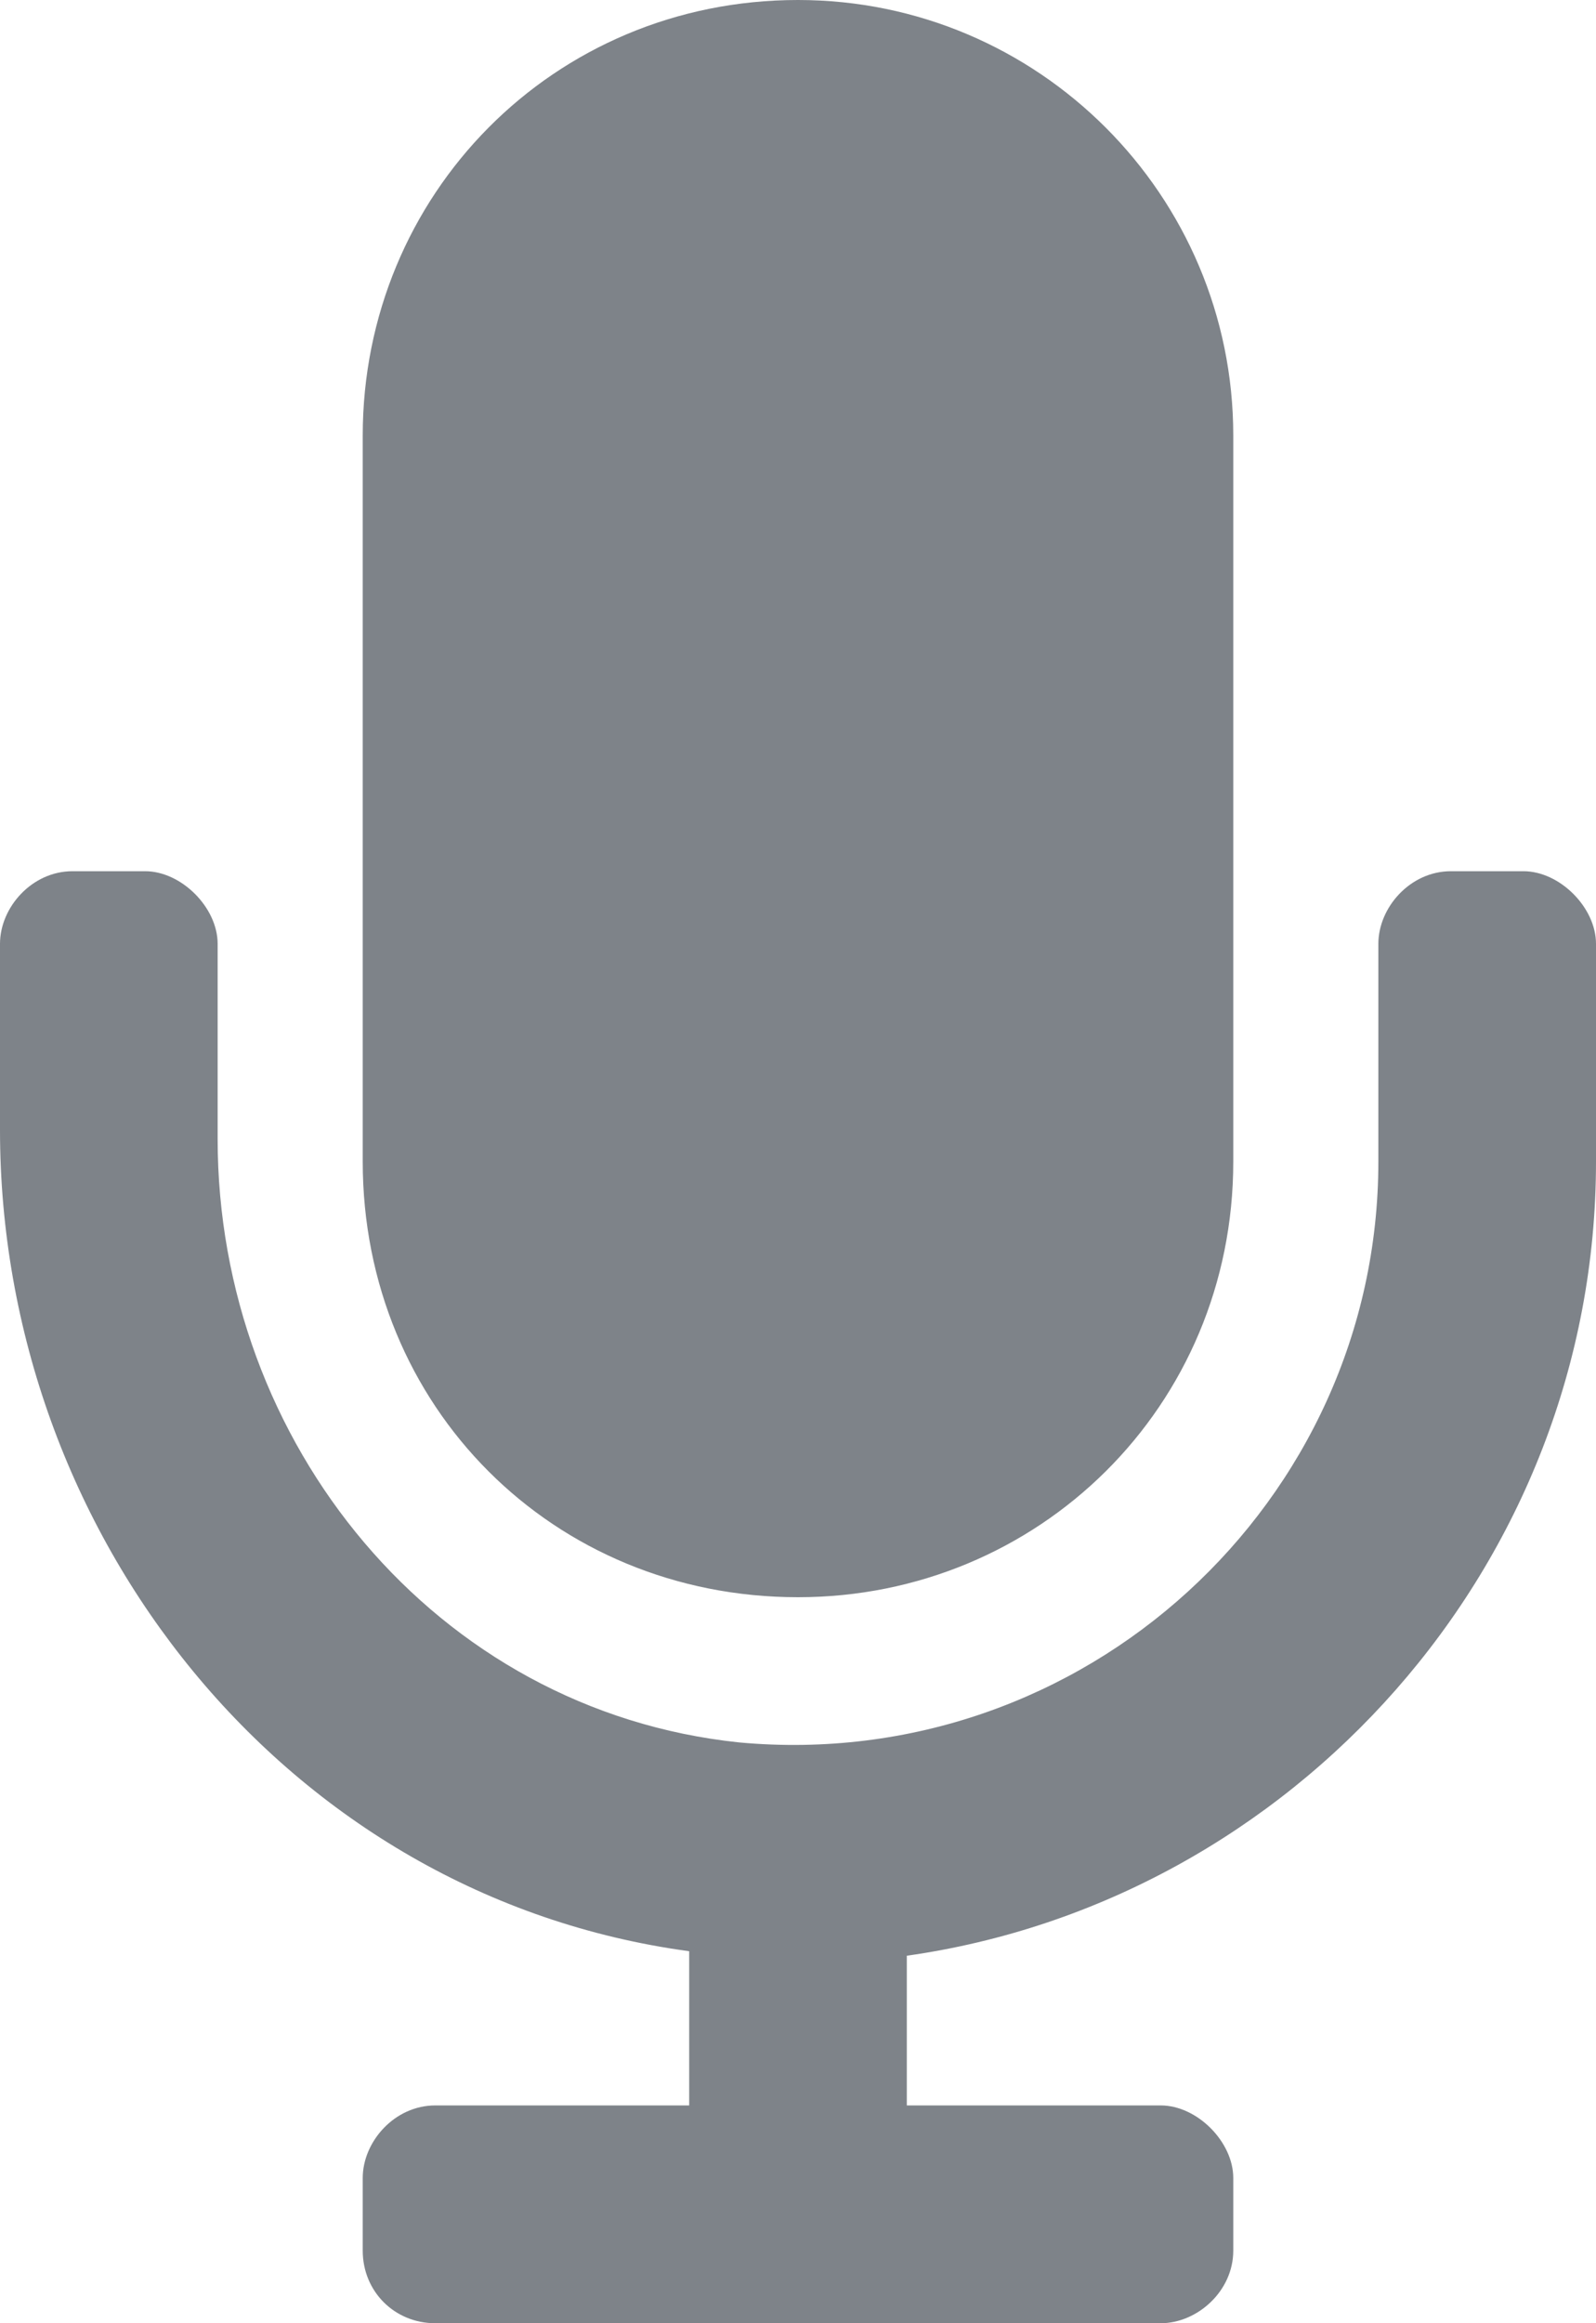 <svg width="11" height="16" viewBox="0 0 11 16" fill="none" xmlns="http://www.w3.org/2000/svg">
<path d="M5.5 11C7.156 11 8.5 9.688 8.5 8V3C8.5 1.344 7.156 0 5.5 0C3.812 0 2.5 1.344 2.5 3V8C2.5 9.688 3.812 11 5.5 11ZM10.5 6H10C9.719 6 9.5 6.25 9.5 6.5V8C9.5 10.344 7.469 12.219 5.094 12C3 11.781 1.5 9.938 1.5 7.844V6.5C1.5 6.25 1.25 6 1 6H0.5C0.219 6 0 6.25 0 6.5V7.781C0 10.562 1.969 13.062 4.75 13.438V14.5H3C2.719 14.5 2.5 14.75 2.5 15V15.5C2.5 15.781 2.719 16 3 16H8C8.25 16 8.5 15.781 8.5 15.5V15C8.5 14.75 8.25 14.5 8 14.5H6.25V13.469C8.906 13.094 11 10.781 11 8V6.5C11 6.25 10.75 6 10.5 6Z" fill="#7E8389"/>
</svg>
